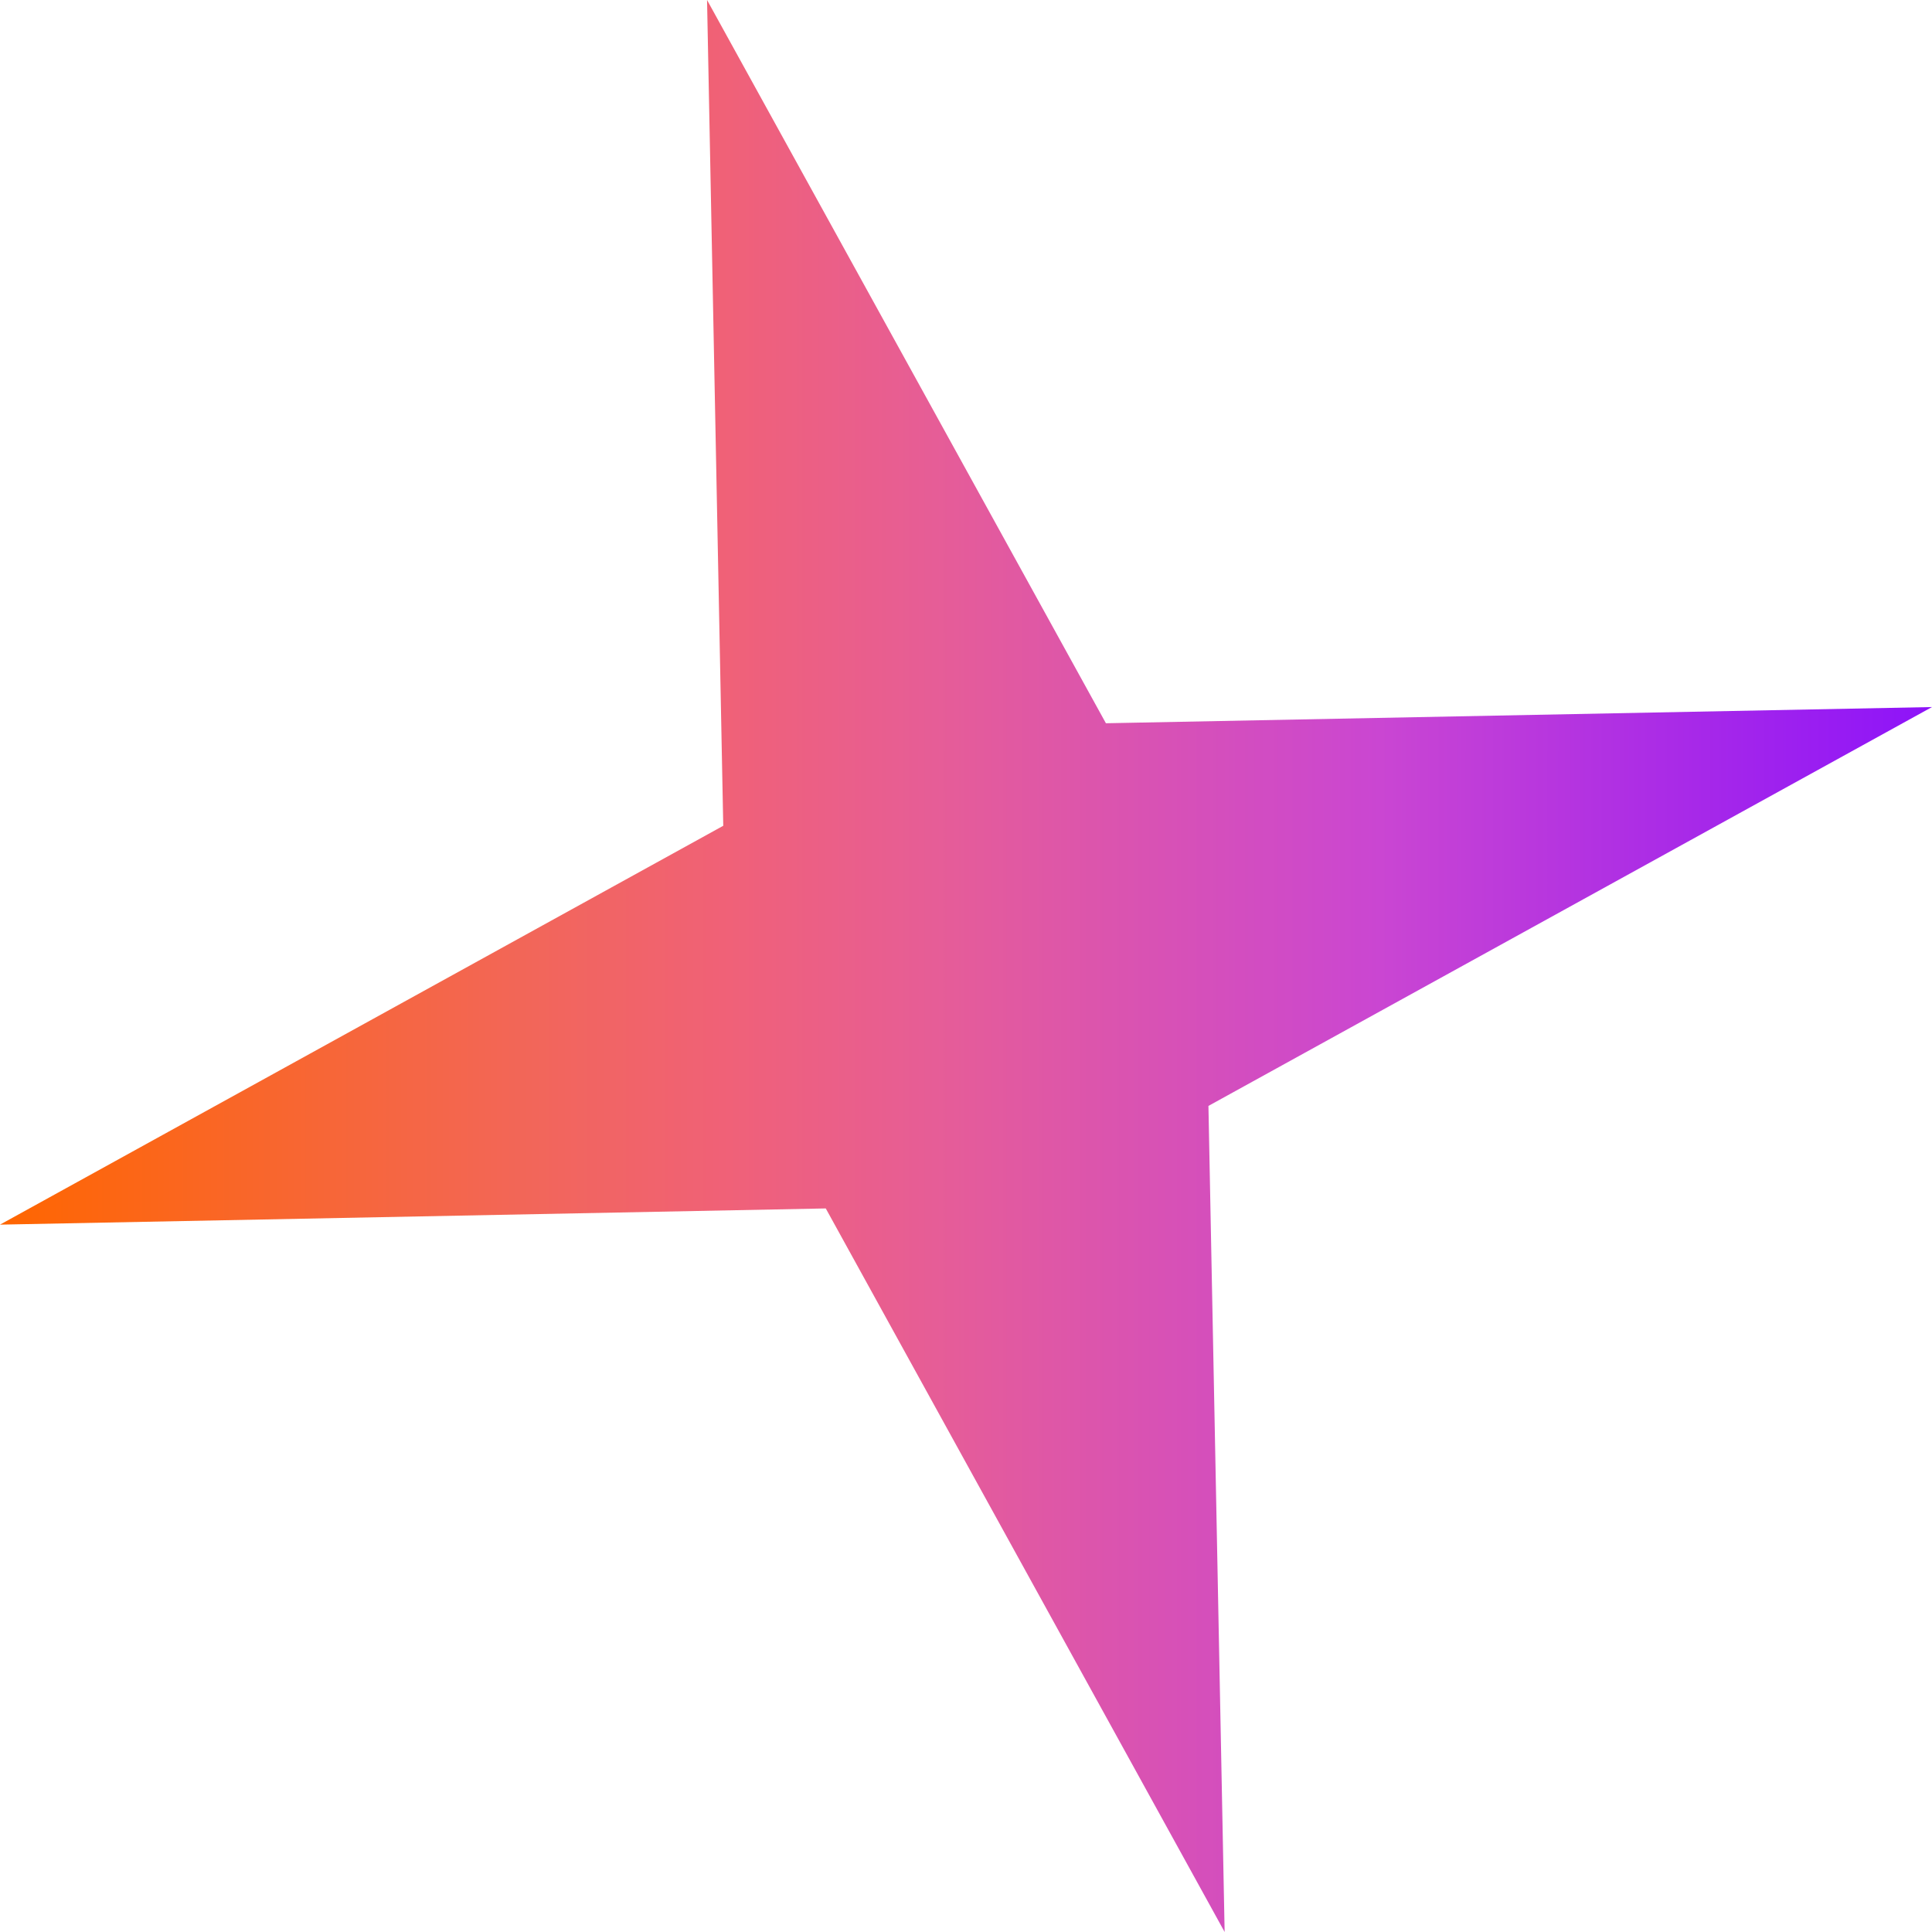 <svg width="62" height="62" viewBox="0 0 62 62" fill="none" xmlns="http://www.w3.org/2000/svg" xmlns:xlink="http://www.w3.org/1999/xlink">
	<desc>
			Created with Pixso.
	</desc>
	<defs>
		<linearGradient x1="0" y1="31" x2="62" y2="31" id="paint_linear_753_563_0" gradientUnits="userSpaceOnUse">
			<stop stop-color="#FF6600"/>
			<stop offset="0.274" stop-color="#F26659"/>
			<stop offset="0.374" stop-color="#F06177"/>
			<stop offset="0.484" stop-color="#E65D97"/>
			<stop offset="0.714" stop-color="#CA46D2"/>
			<stop offset="1" stop-color="#8D13F9"/>
		</linearGradient>
	</defs>
	<path id="Star 2" d="M22.69 0L35.49 23.21L62 22.69L38.78 35.49L39.3 62L26.5 38.78L0 39.3L23.21 26.5L22.69 0Z" fill="url(#paint_linear_753_563_0)" fill-opacity="1" fill-rule="nonzero"/>
</svg>
